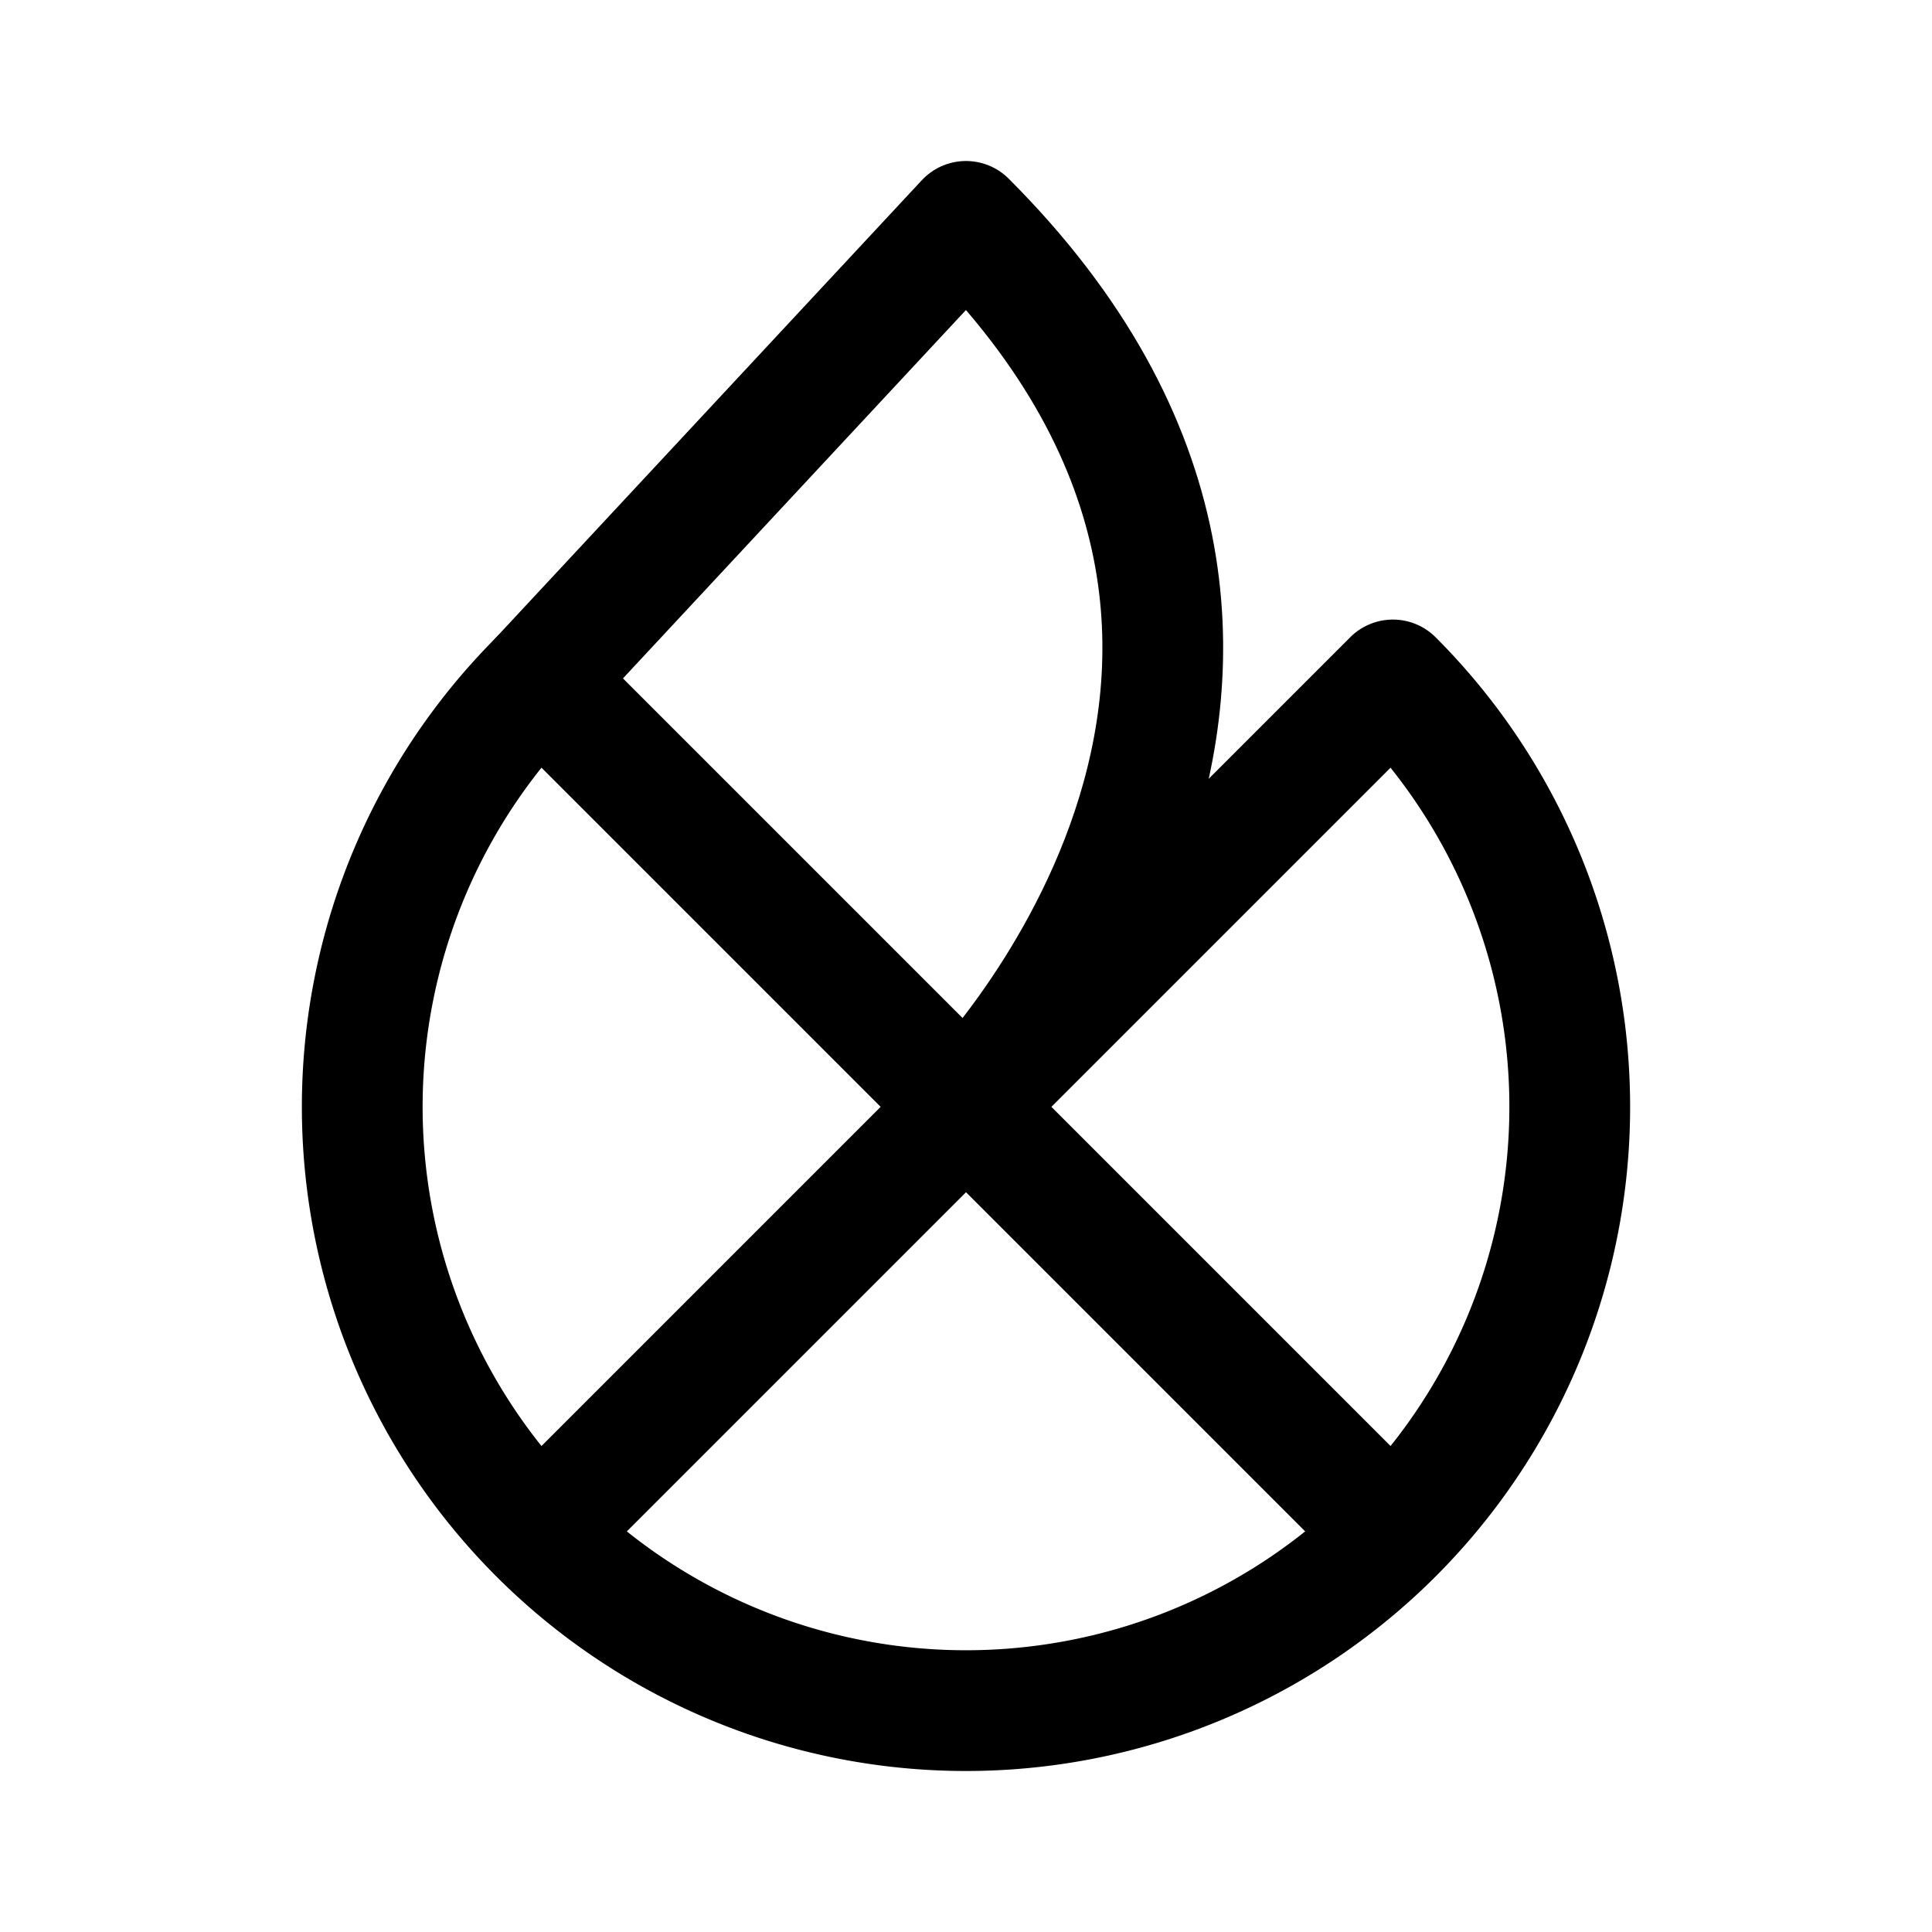 <svg xmlns="http://www.w3.org/2000/svg" width="192" height="192" fill="none"><path stroke="#000" stroke-linecap="round" stroke-linejoin="round" stroke-width="12" d="M96 22 53.57 67.57M96 22c44 44 0 88 0 88"/><path stroke="#000" stroke-linecap="round" stroke-linejoin="round" stroke-width="12" d="M53.574 67.573a60 60 0 1 0 84.852 0L55 151m-.01-82.016 82.024 82.025"/></svg>